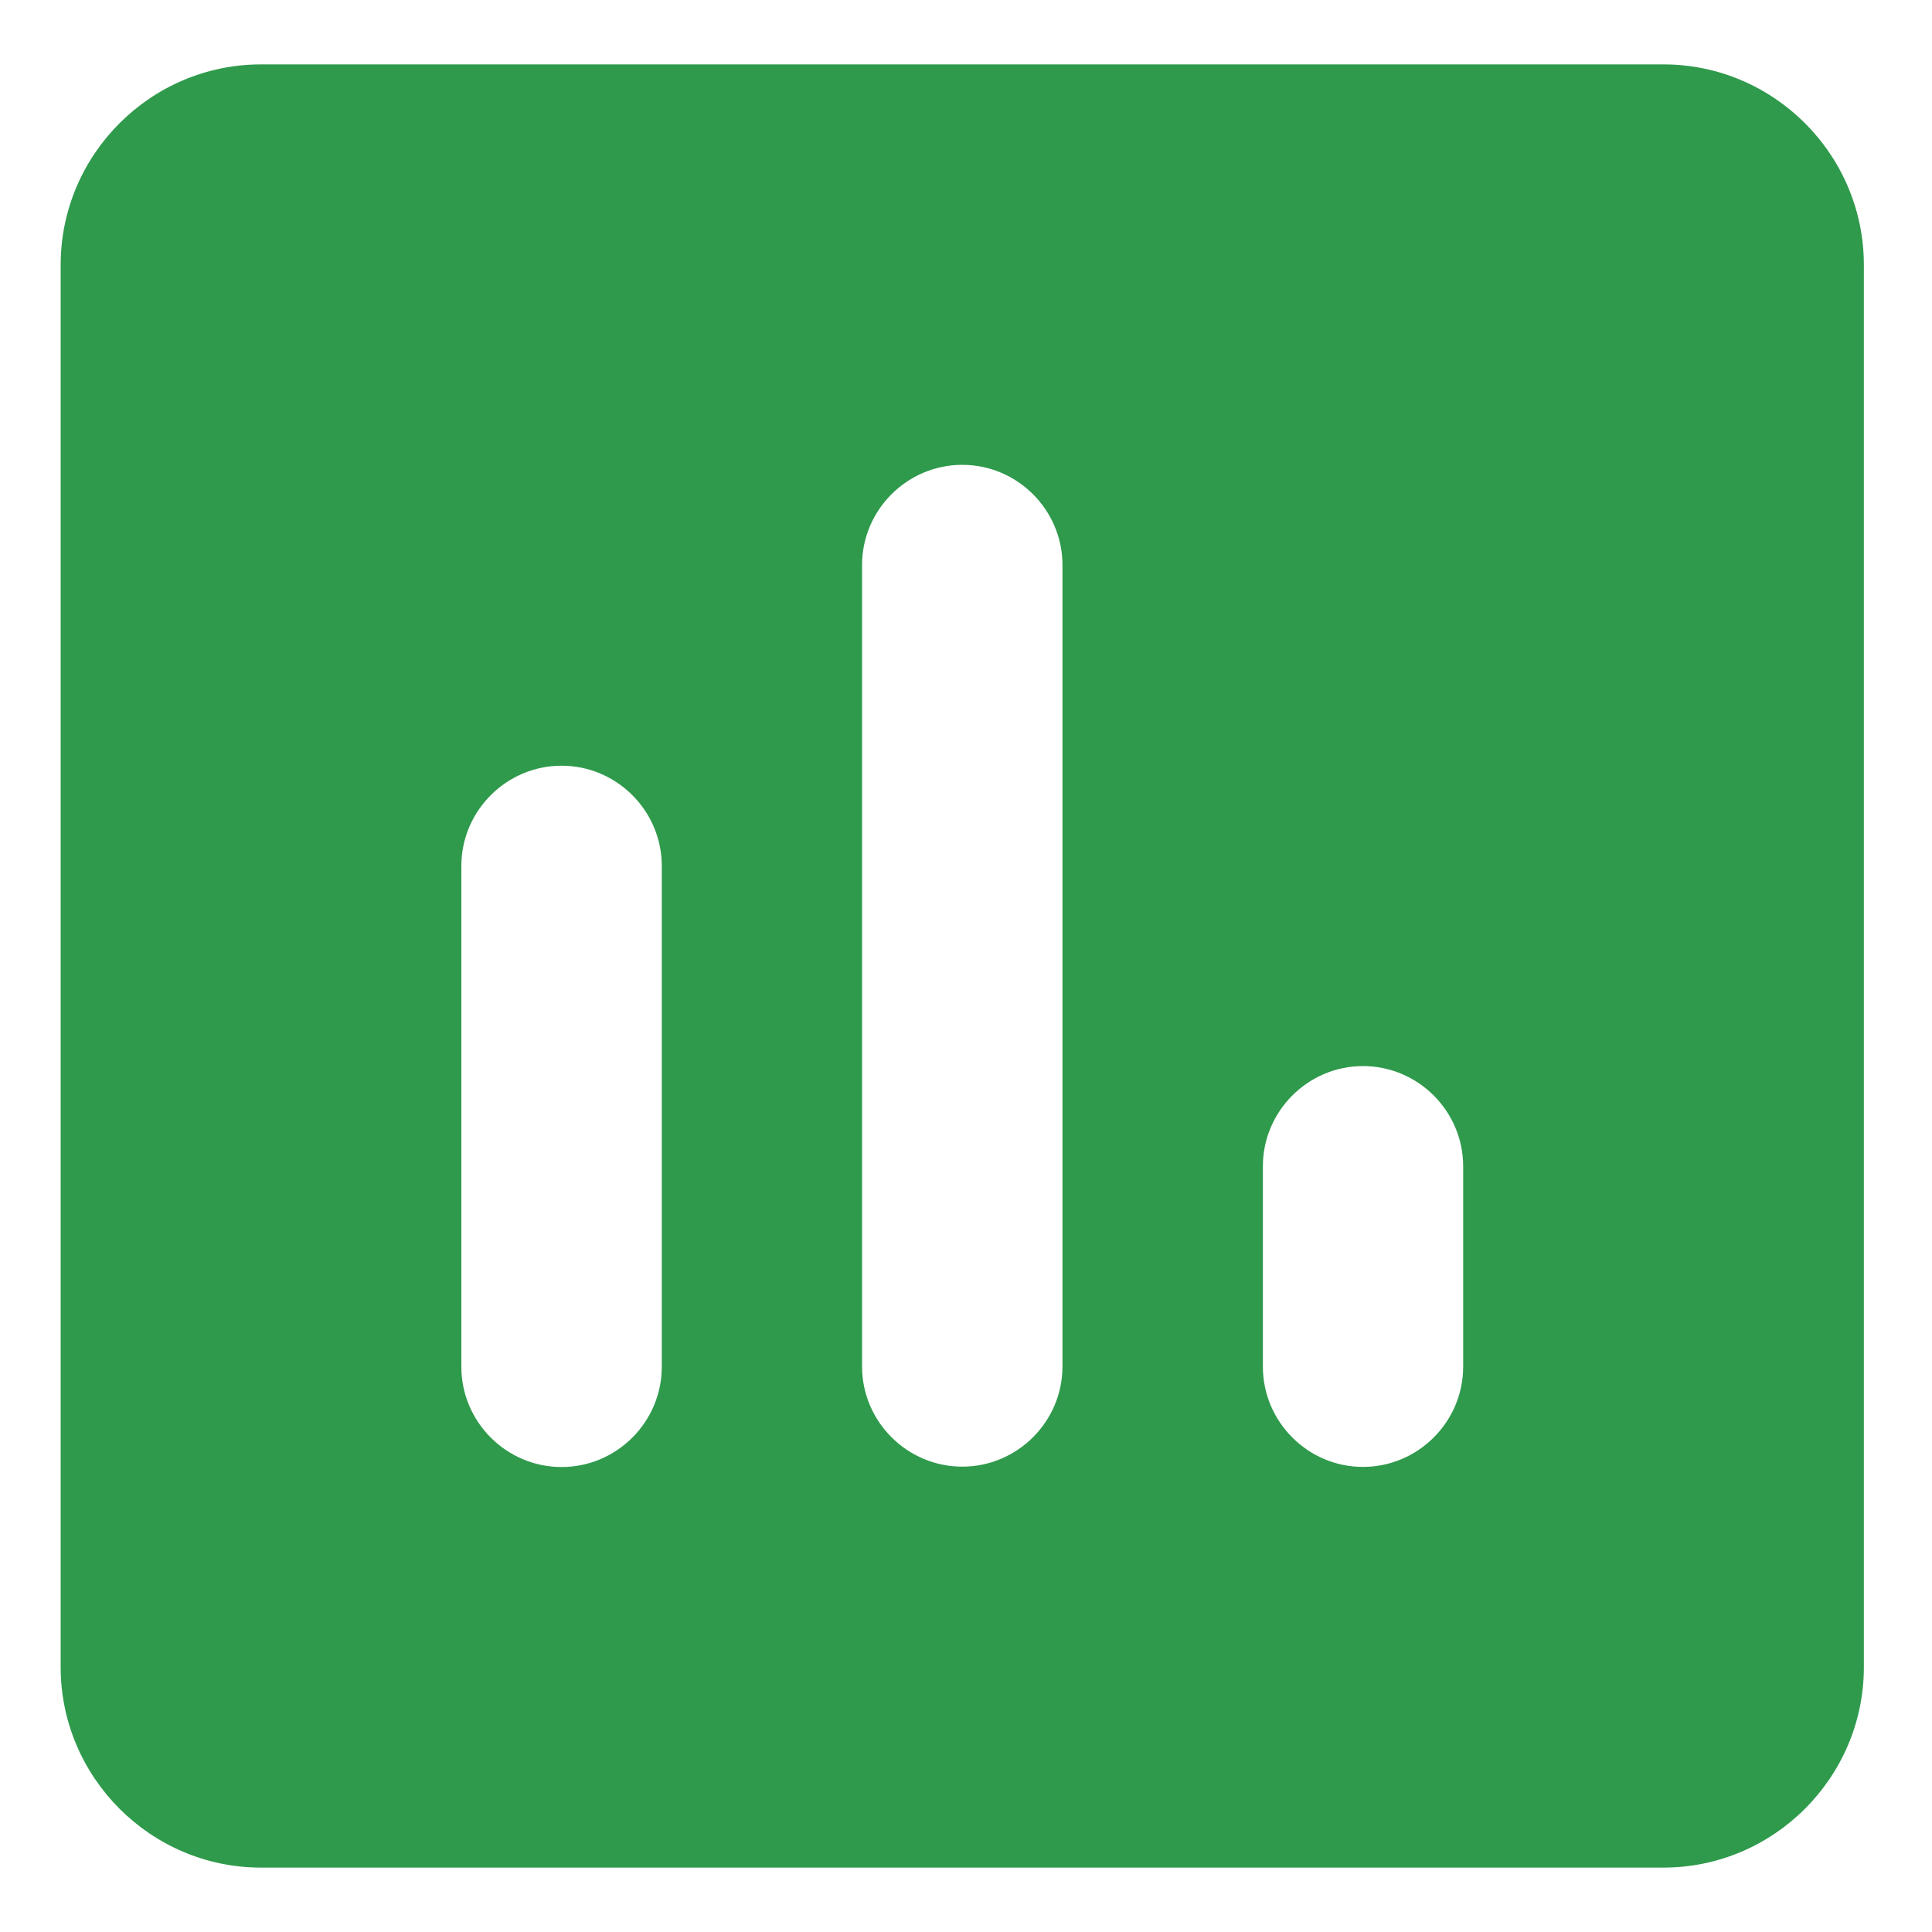<svg width="15" height="15" viewBox="0 0 15 15" fill="none" xmlns="http://www.w3.org/2000/svg">
<path fill-rule="evenodd" clip-rule="evenodd" d="M2.026 0.5H12.915C13.771 0.5 14.471 1.2 14.471 2.056V12.944C14.471 13.8 13.771 14.5 12.915 14.5H2.026C1.171 14.5 0.471 13.8 0.471 12.944V2.056C0.471 1.2 1.171 0.5 2.026 0.5ZM3.582 10.612C3.582 11.04 3.932 11.39 4.36 11.39C4.788 11.39 5.138 11.04 5.138 10.612V6.723C5.138 6.295 4.788 5.945 4.36 5.945C3.932 5.945 3.582 6.295 3.582 6.723V10.612ZM7.471 11.387C7.043 11.387 6.693 11.037 6.693 10.609V4.387C6.693 3.959 7.043 3.609 7.471 3.609C7.899 3.609 8.249 3.959 8.249 4.387V10.609C8.249 11.037 7.899 11.387 7.471 11.387ZM9.805 10.611C9.805 11.039 10.155 11.389 10.582 11.389C11.01 11.389 11.36 11.039 11.36 10.611V9.055C11.36 8.627 11.01 8.277 10.582 8.277C10.155 8.277 9.805 8.627 9.805 9.055V10.611Z" fill="#2F9A4C"/>
</svg>
